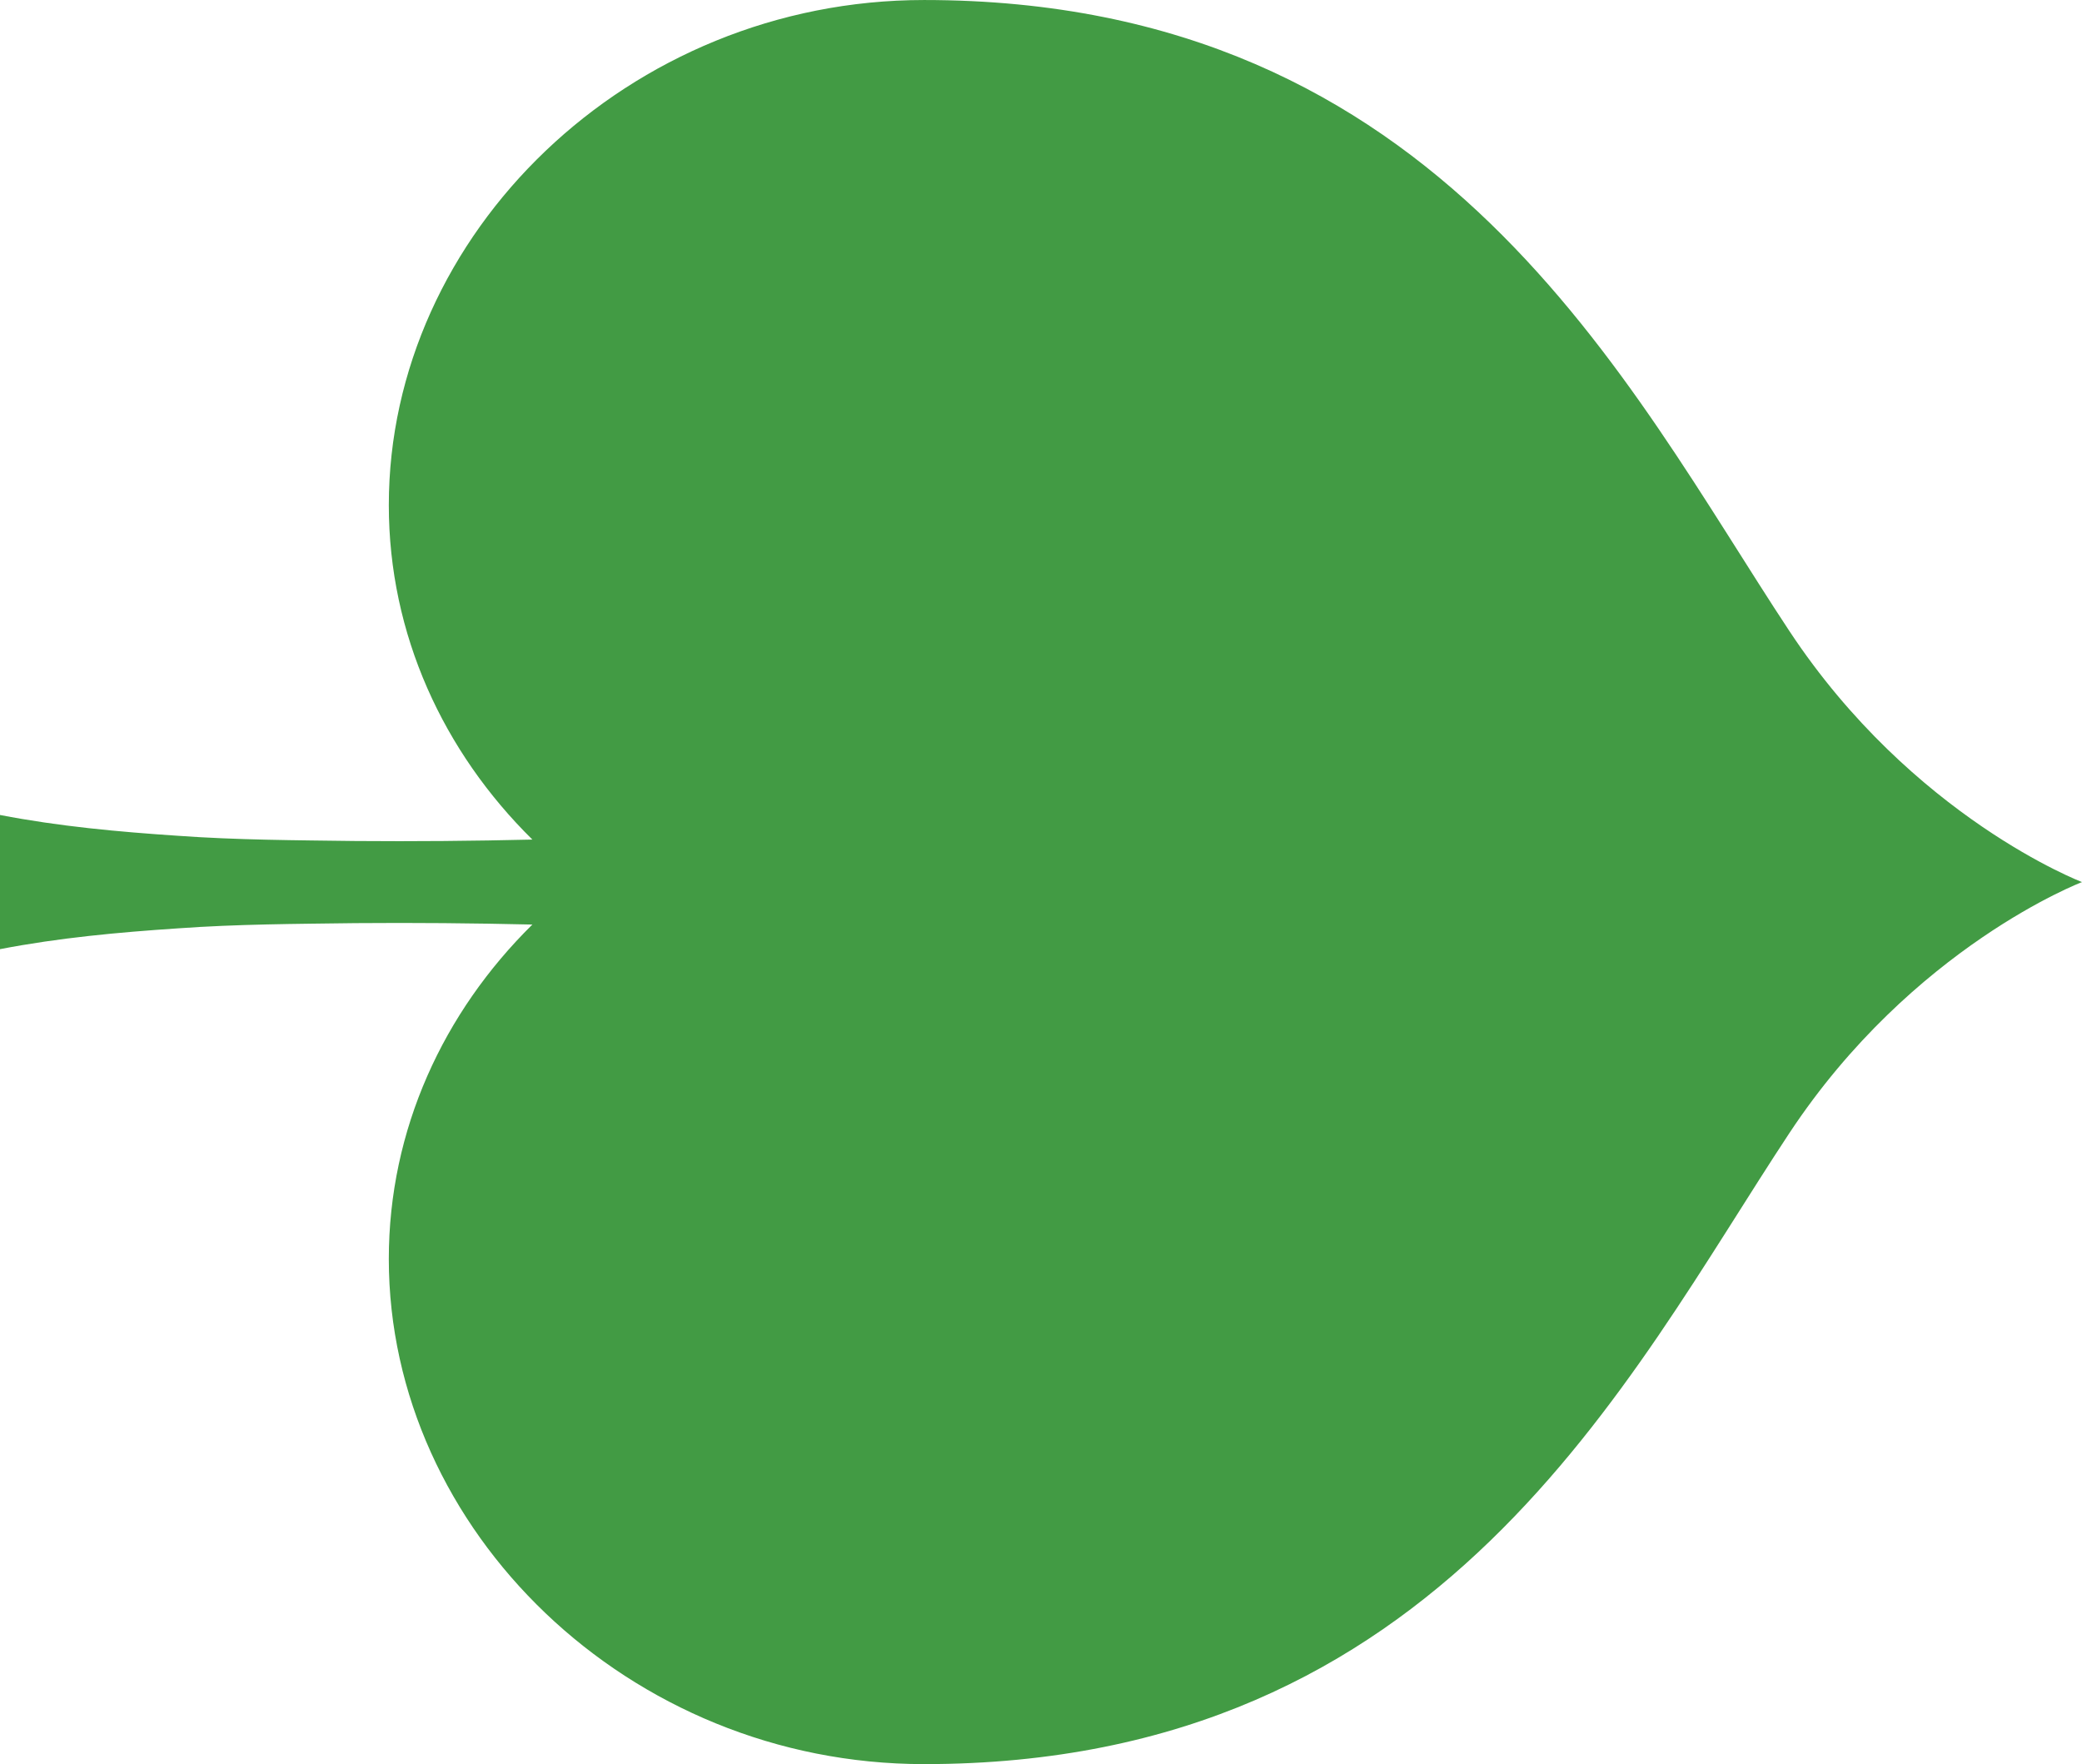 <?xml version="1.0" encoding="UTF-8" standalone="no"?>
<svg
   xmlns:dc="http://purl.org/dc/elements/1.1/"
   xmlns:cc="http://creativecommons.org/ns#"
   xmlns:rdf="http://www.w3.org/1999/02/22-rdf-syntax-ns#"
   xmlns:svg="http://www.w3.org/2000/svg"
   xmlns="http://www.w3.org/2000/svg"
   xmlns:sodipodi="http://sodipodi.sourceforge.net/DTD/sodipodi-0.dtd"
   xmlns:inkscape="http://www.inkscape.org/namespaces/inkscape"
   width="389.837"
   height="330.293"
   viewBox="0 0 389.837 330.293"
   version="1.1"
   id="svg50"
   sodipodi:docname="list_desno.svg"
   inkscape:version="0.92.4 (5da689c313, 2019-01-14)">
  <defs
     id="defs54" />
  <sodipodi:namedview
     pagecolor="#ffffff"
     bordercolor="#666666"
     borderopacity="1"
     objecttolerance="10"
     gridtolerance="10"
     guidetolerance="10"
     inkscape:pageopacity="0"
     inkscape:pageshadow="2"
     inkscape:window-width="1920"
     inkscape:window-height="1001"
     id="namedview52"
     showgrid="false"
     fit-margin-top="0"
     fit-margin-left="0"
     fit-margin-right="0"
     fit-margin-bottom="0"
     inkscape:zoom="1.31"
     inkscape:cx="-240.34782"
     inkscape:cy="-170.40522"
     inkscape:window-x="-9"
     inkscape:window-y="-9"
     inkscape:window-maximized="1"
     inkscape:current-layer="svg50" />
  <title
     id="title2">logo_velik</title>
  <path
     d="M 335.055,118.16 C 304.606,72.101 270.11,0.003 173.025,0.003 c -55.351,0 -100.222,43.793 -100.222,94.577 0,24.204 10.218,46.195 26.882,62.612 -11.047,0.262 -22.093,0.359 -33.14,0.268 -11.089,-0.144 -22.182,-0.181 -33.271,-0.981 C 22.182,155.737 11.091,154.727 0,152.587 v 25.122 c 11.091,-2.14 22.182,-3.15 33.274,-3.892 11.089,-0.8 22.182,-0.834 33.271,-0.981 11.047,-0.09 22.093,0.008 33.137,0.267 -16.662,16.418 -26.88,38.408 -26.88,62.612 0,50.784 44.871,94.577 100.222,94.577 97.086,0 131.581,-72.098 162.031,-118.157 C 358.135,177.226 389.84,165.149 389.84,165.149 c 0,0 -31.705,-12.08 -54.785,-46.99"
     id="Fill-1"
     inkscape:connector-curvature="0"
     style="fill:#429b44;fill-rule:evenodd;stroke:none;stroke-width:10" />
</svg>
